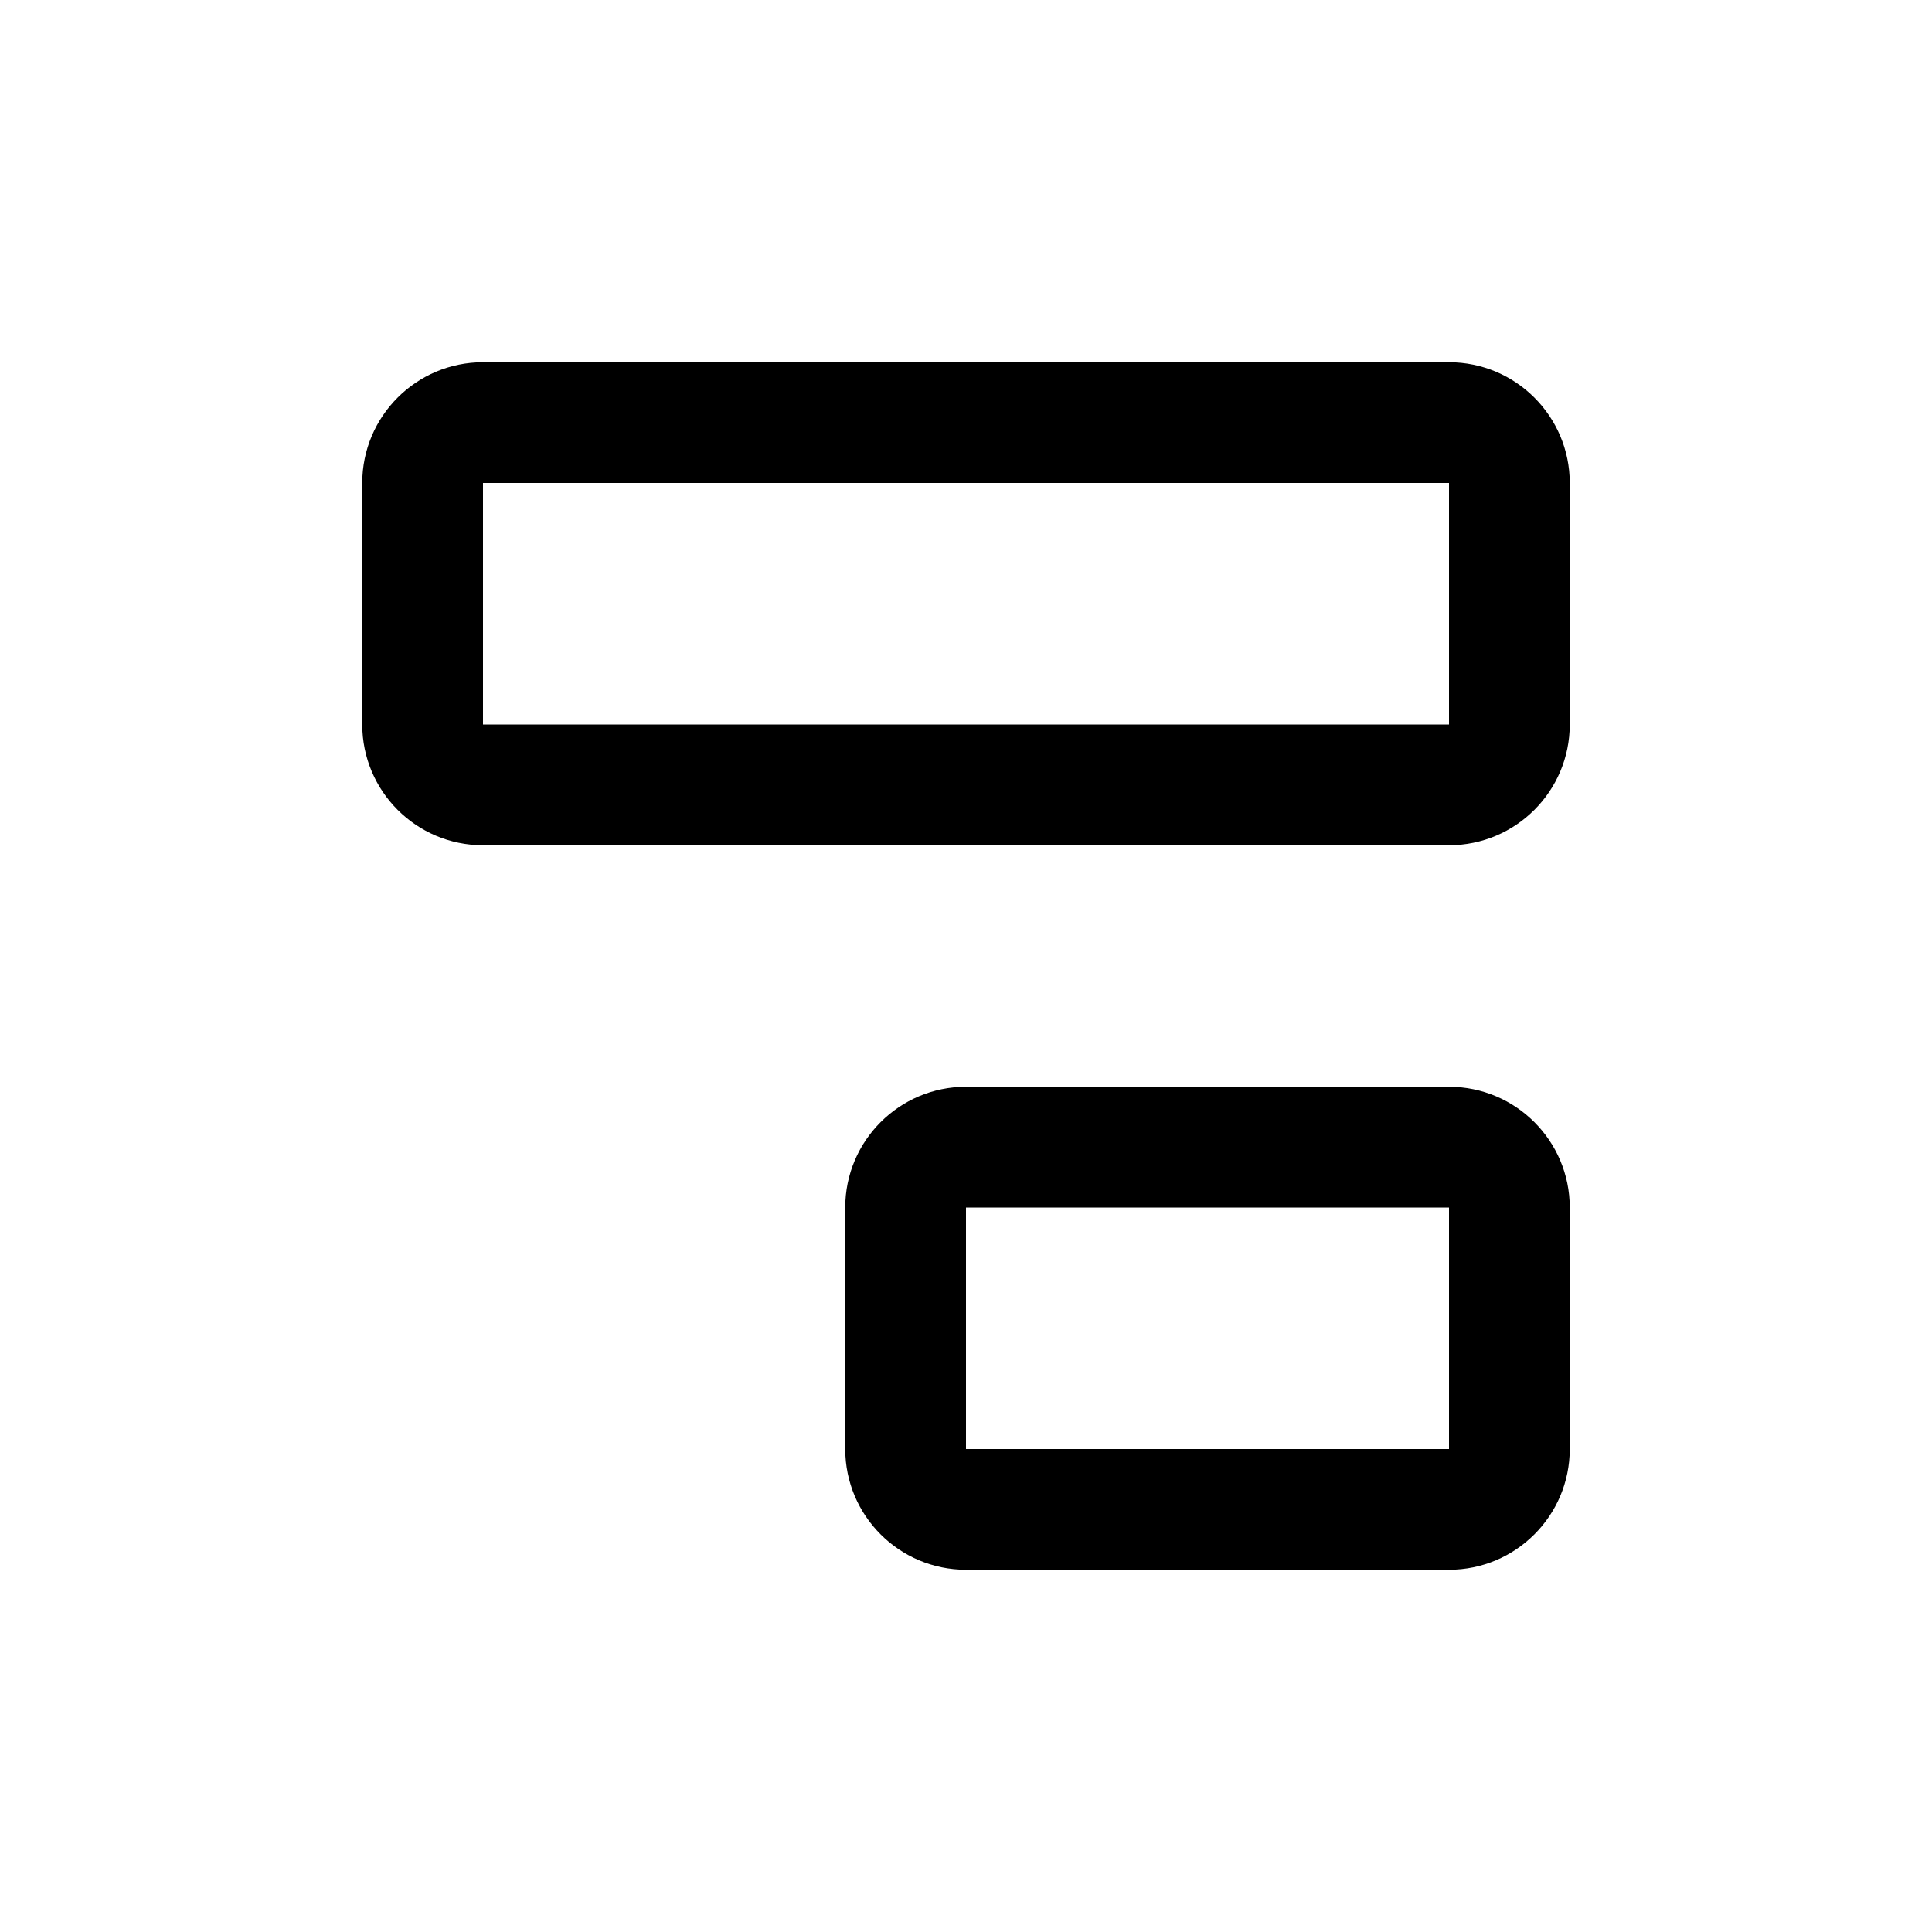 <svg width="16" height="16" viewBox="0 0 16 16" fill="none" xmlns="http://www.w3.org/2000/svg">
<path fill-rule="evenodd" clip-rule="evenodd" d="M4 4L4 6L12 6L12 4L4 4ZM4 3C3.448 3 3 3.448 3 4L3 6C3 6.552 3.448 7 4 7L12 7C12.552 7 13 6.552 13 6L13 4C13 3.448 12.552 3 12 3L4 3ZM8 10L8 12L12 12L12 10L8 10ZM8 9C7.448 9 7 9.448 7 10L7 12C7 12.552 7.448 13 8 13L12 13C12.552 13 13 12.552 13 12L13 10C13 9.448 12.552 9 12 9L8 9Z" fill="currentColor" />
</svg>
